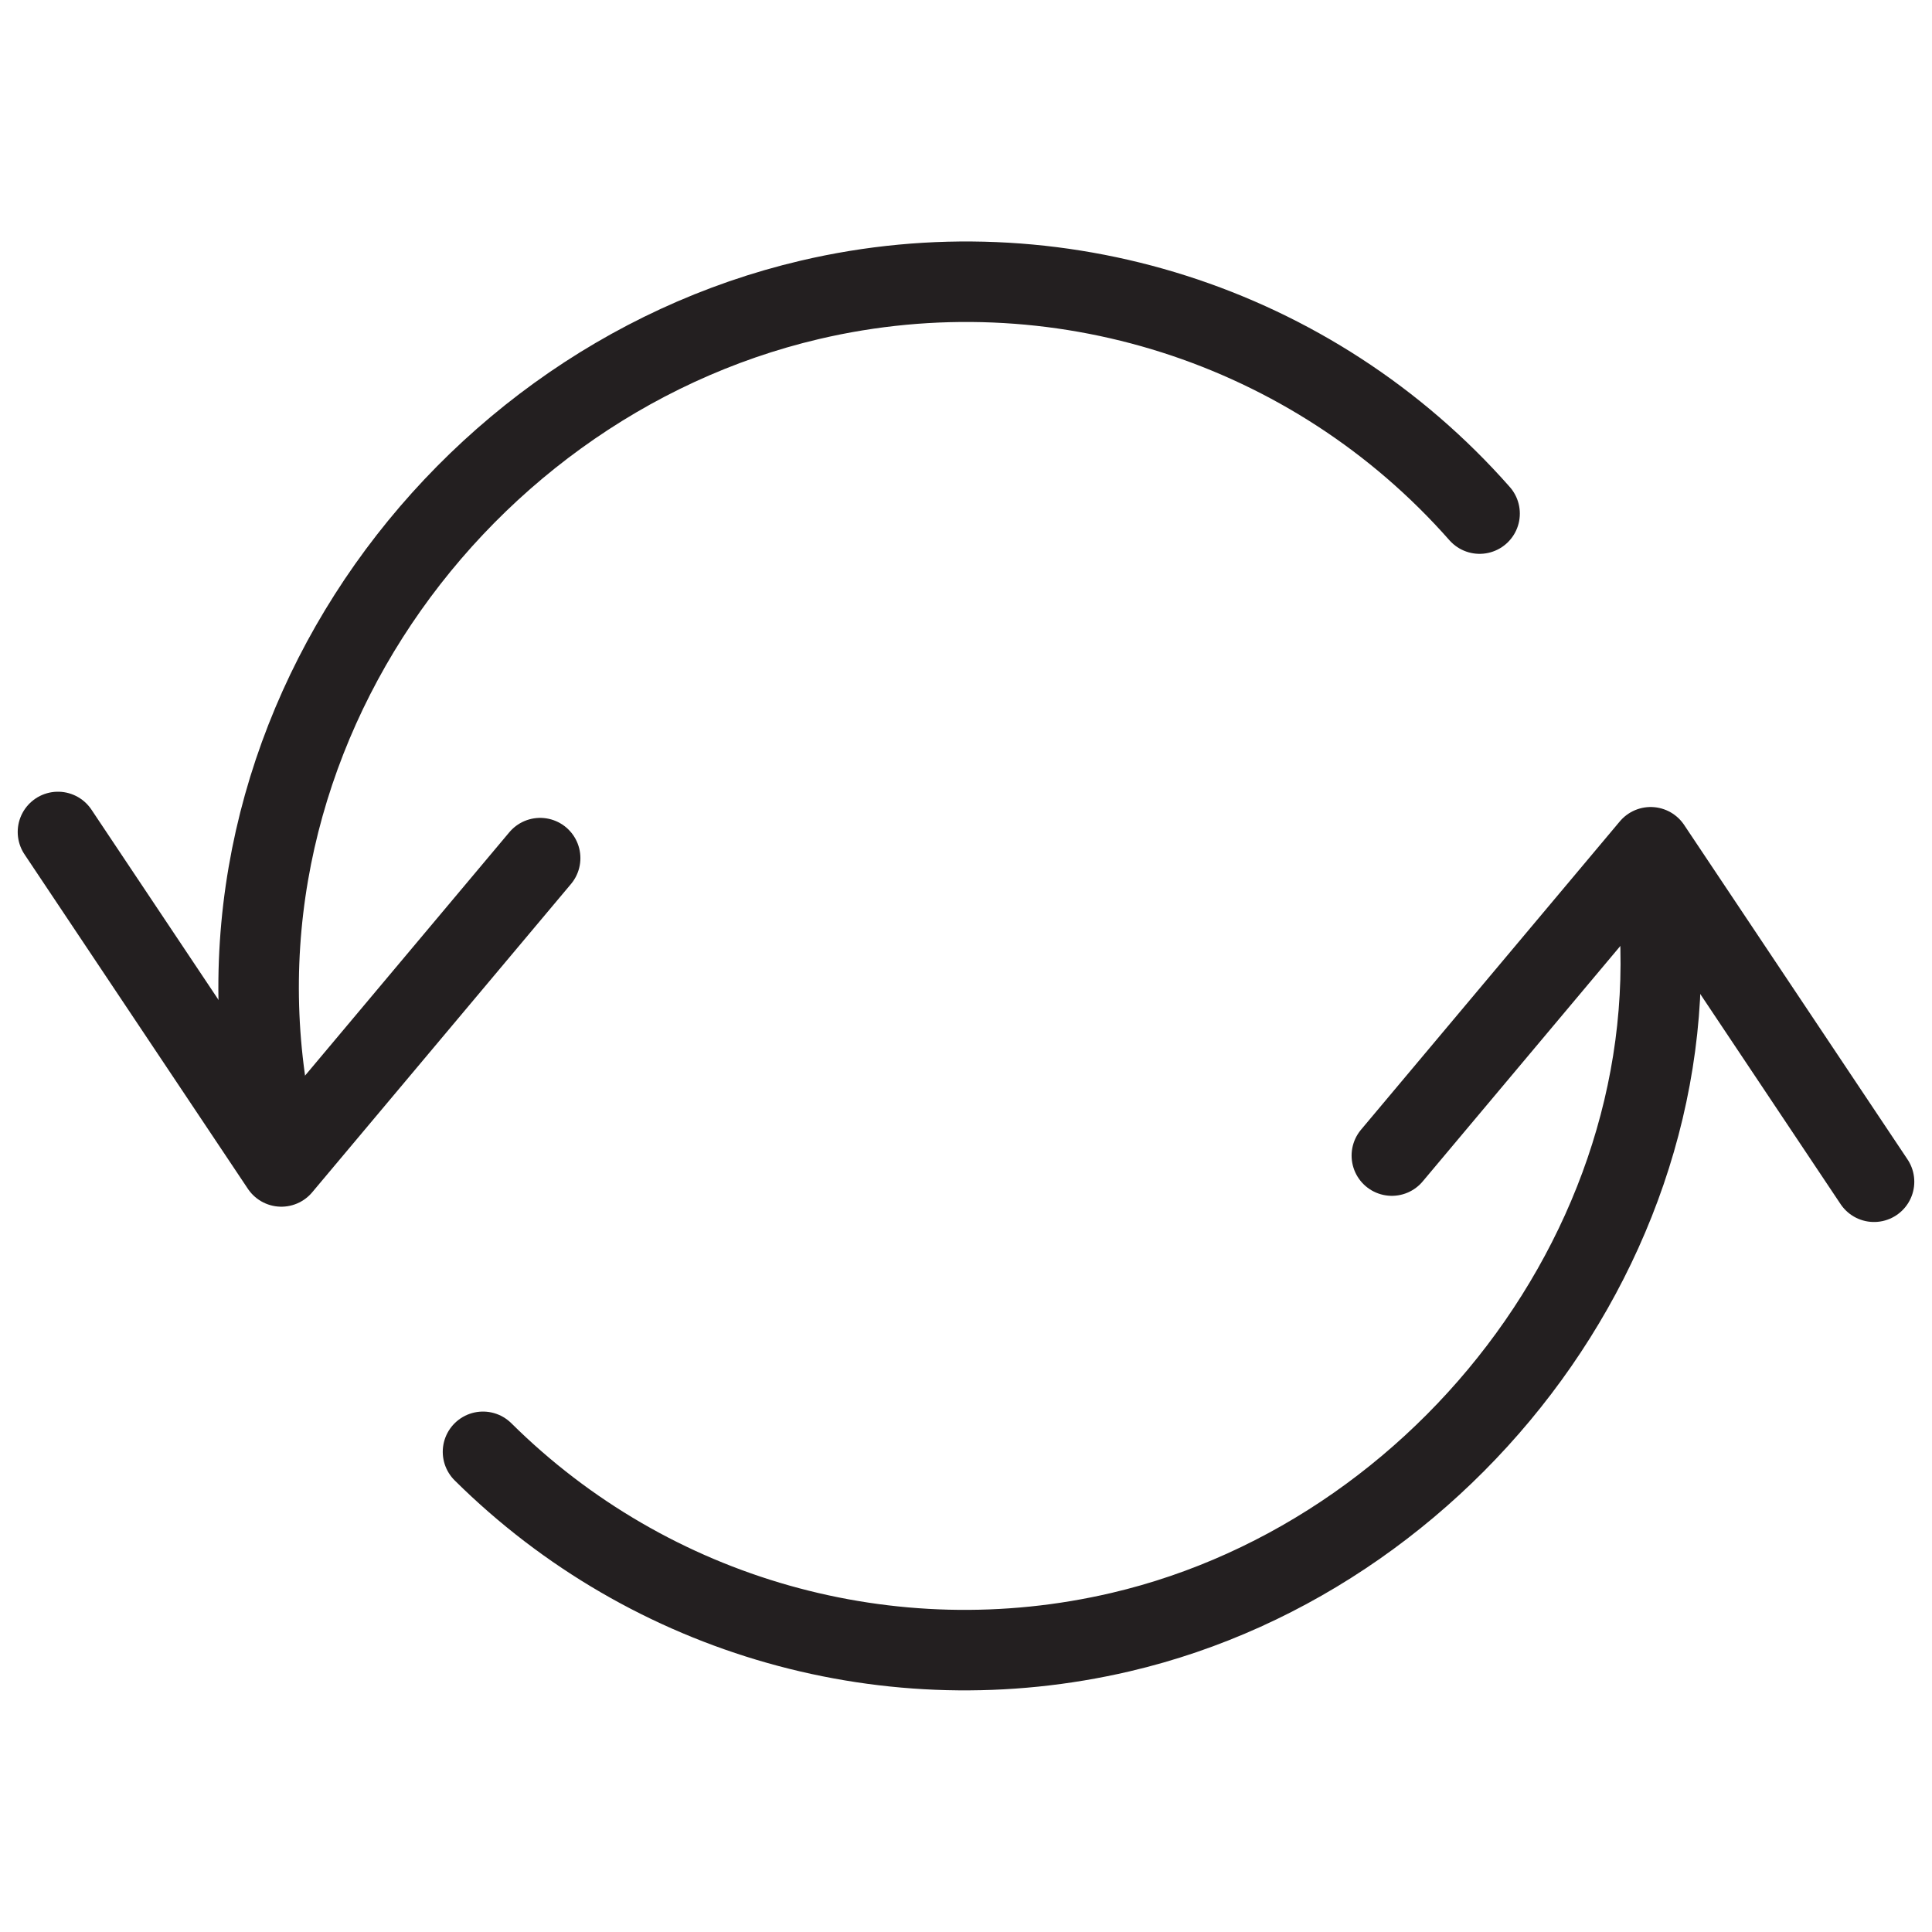 <svg version="1.1" viewBox="0 0 48 48" xmlns="http://www.w3.org/2000/svg" xmlns:xlink="http://www.w3.org/1999/xlink" overflow="hidden"><defs></defs><g id="icons"><path d=" M 1.44 20.67 L 6.99 28.98 L 13.42 21.32" stroke="#231F20" stroke-width="2" stroke-linecap="round" stroke-linejoin="round" fill="none"/><path d=" M 46.56 29.36 L 41.01 21.05 L 34.58 28.71" stroke="#231F20" stroke-width="2" stroke-linecap="round" stroke-linejoin="round" fill="none"/><path d=" M 41 21.08 C 42.65 29.9 36.31 38.57 27.84 40.55 C 22.141 41.883 16.157 40.191 12 36.07" stroke="#231F20" stroke-width="2" stroke-linecap="round" stroke-linejoin="round" fill="none"/><path d=" M 7 28.88 C 4.39 19.11 11 9.59 20.12 7.45 C 26.221 6.017 32.616 8.058 36.76 12.76" stroke="#231F20" stroke-width="2" stroke-linecap="round" stroke-linejoin="round" fill="none"/></g></svg>